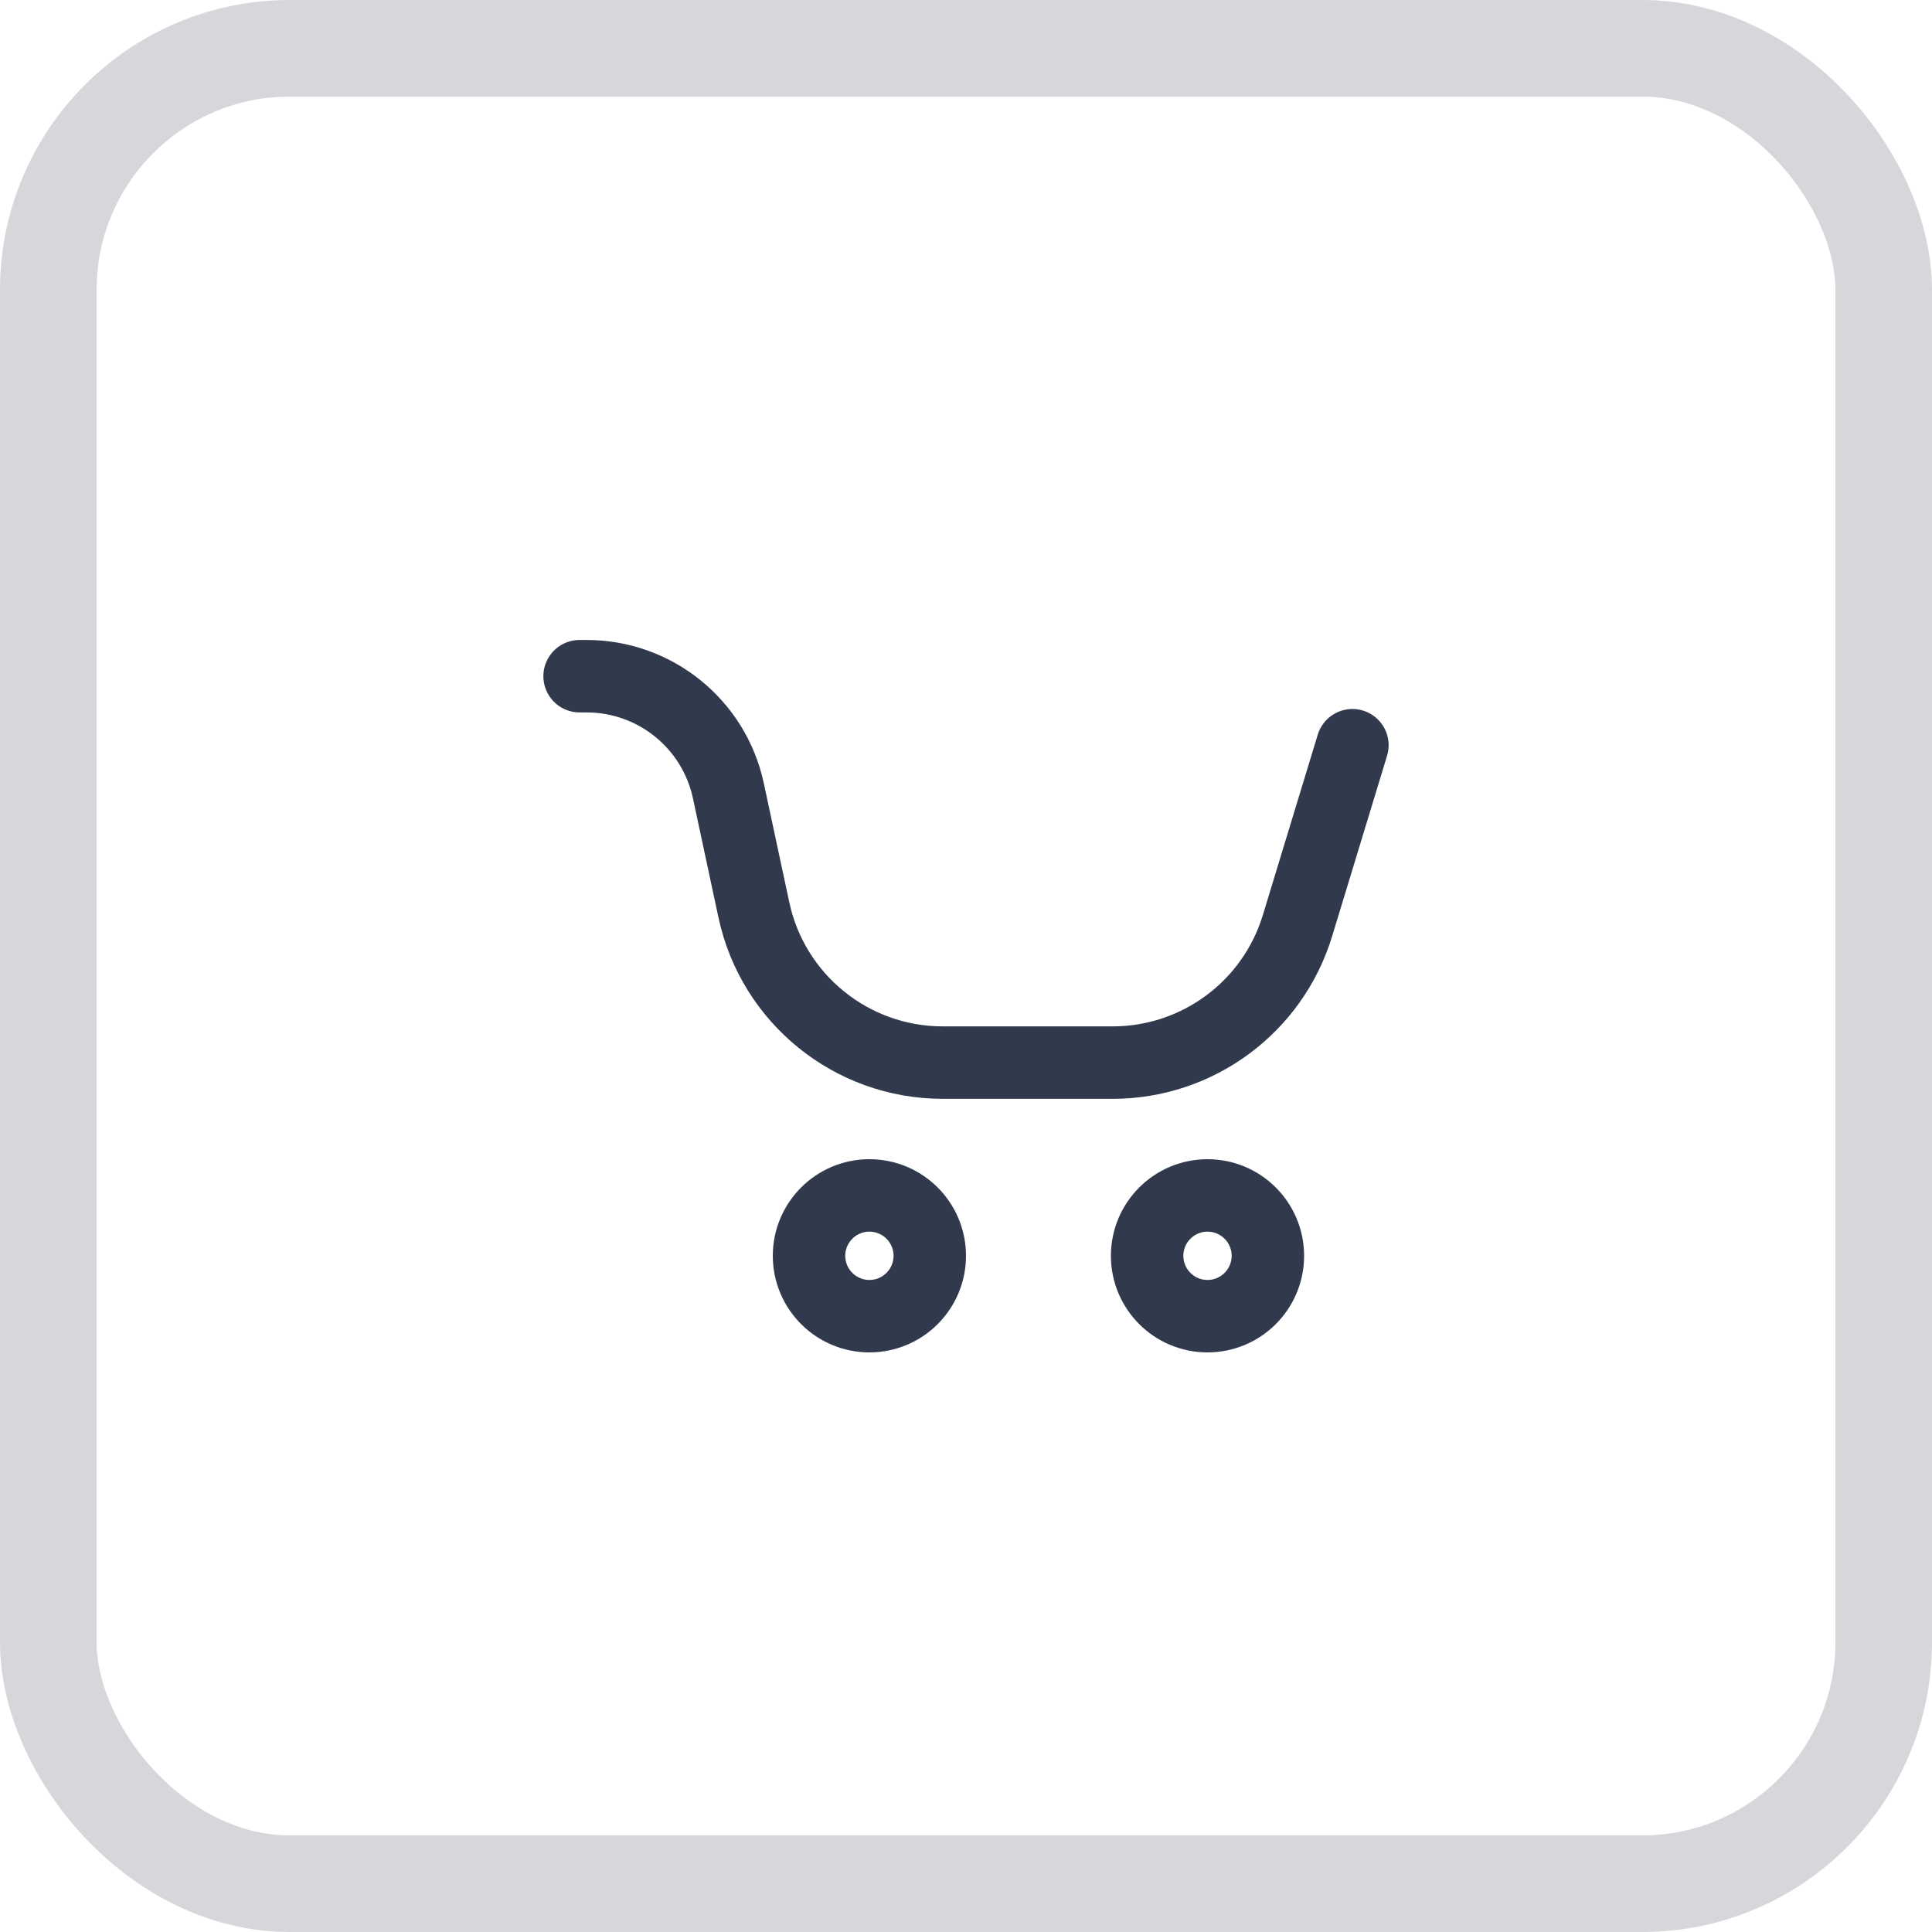 <svg width="40" height="40" viewBox="0 0 40 40" fill="none" xmlns="http://www.w3.org/2000/svg">
<path d="M12 14H12.146C13.561 14 14.783 14.988 15.08 16.371L15.608 18.838C16.003 20.682 17.633 22 19.519 22H23.036C24.797 22 26.35 20.849 26.863 19.165L28 15.429" stroke="#31394D" stroke-width="1.5" stroke-linecap="round"/>
<path d="M19.25 26C19.25 26.69 18.69 27.25 18 27.25C17.31 27.25 16.75 26.69 16.75 26C16.75 25.31 17.31 24.75 18 24.75C18.69 24.75 19.25 25.31 19.25 26Z" stroke="#31394D" stroke-width="1.5" stroke-linecap="round"/>
<path d="M26.25 26C26.25 26.69 25.69 27.25 25 27.25C24.31 27.25 23.75 26.69 23.75 26C23.75 25.31 24.31 24.75 25 24.75C25.69 24.75 26.25 25.31 26.25 26Z" stroke="#31394D" stroke-width="1.5" stroke-linecap="round"/>
<rect x="1" y="1" width="38" height="38" rx="5" stroke="#31394D" stroke-opacity="0.2" stroke-width="2"/>
</svg>
